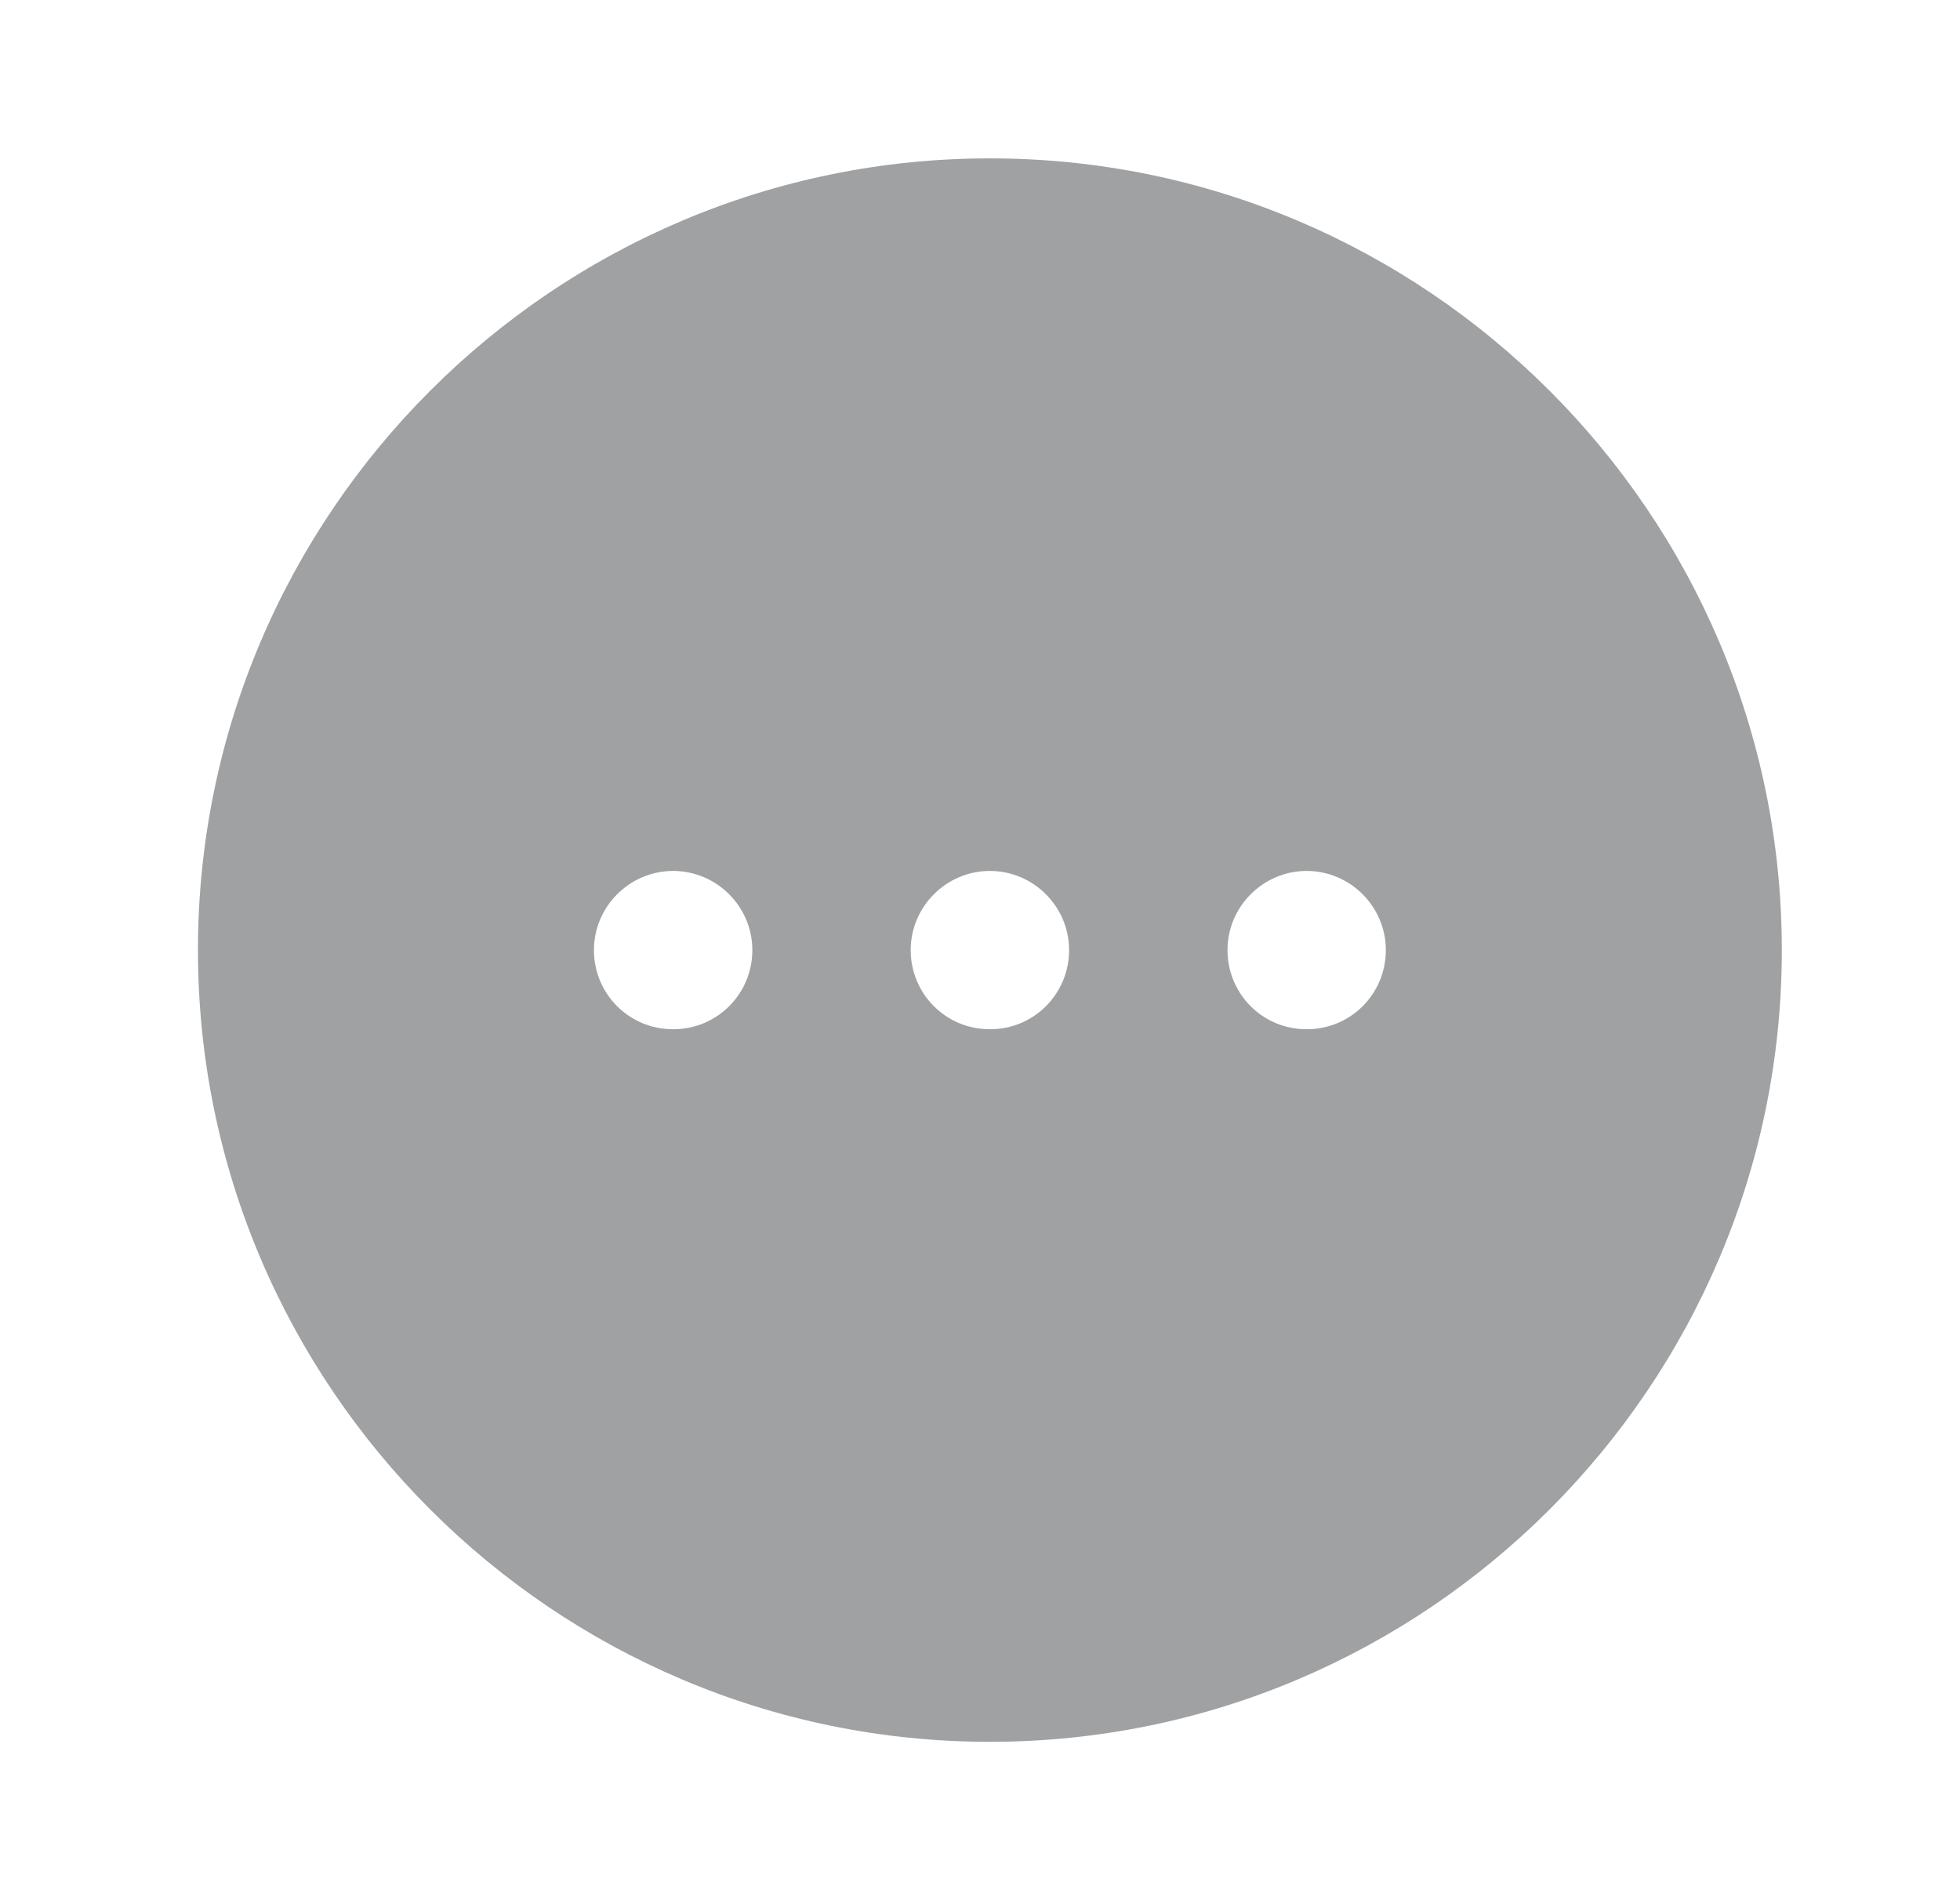 <svg width="33" height="32" viewBox="0 0 33 32" fill="none" xmlns="http://www.w3.org/2000/svg">
<g id="vuesax/bold/more-circle">
<g id="more-circle">
<path id="Vector" d="M16.667 2.667C9.32 2.667 3.333 8.653 3.333 16C3.333 23.347 9.32 29.333 16.667 29.333C24.013 29.333 30 23.347 30 16C30 8.653 24.013 2.667 16.667 2.667ZM11.333 17.333C10.587 17.333 10 16.733 10 16C10 15.267 10.6 14.667 11.333 14.667C12.067 14.667 12.667 15.267 12.667 16C12.667 16.733 12.08 17.333 11.333 17.333ZM16.667 17.333C15.92 17.333 15.333 16.733 15.333 16C15.333 15.267 15.933 14.667 16.667 14.667C17.4 14.667 18 15.267 18 16C18 16.733 17.413 17.333 16.667 17.333ZM22 17.333C21.253 17.333 20.667 16.733 20.667 16C20.667 15.267 21.267 14.667 22 14.667C22.733 14.667 23.333 15.267 23.333 16C23.333 16.733 22.747 17.333 22 17.333Z" fill="#9FA1A3"/>
</g>
</g>
</svg>
